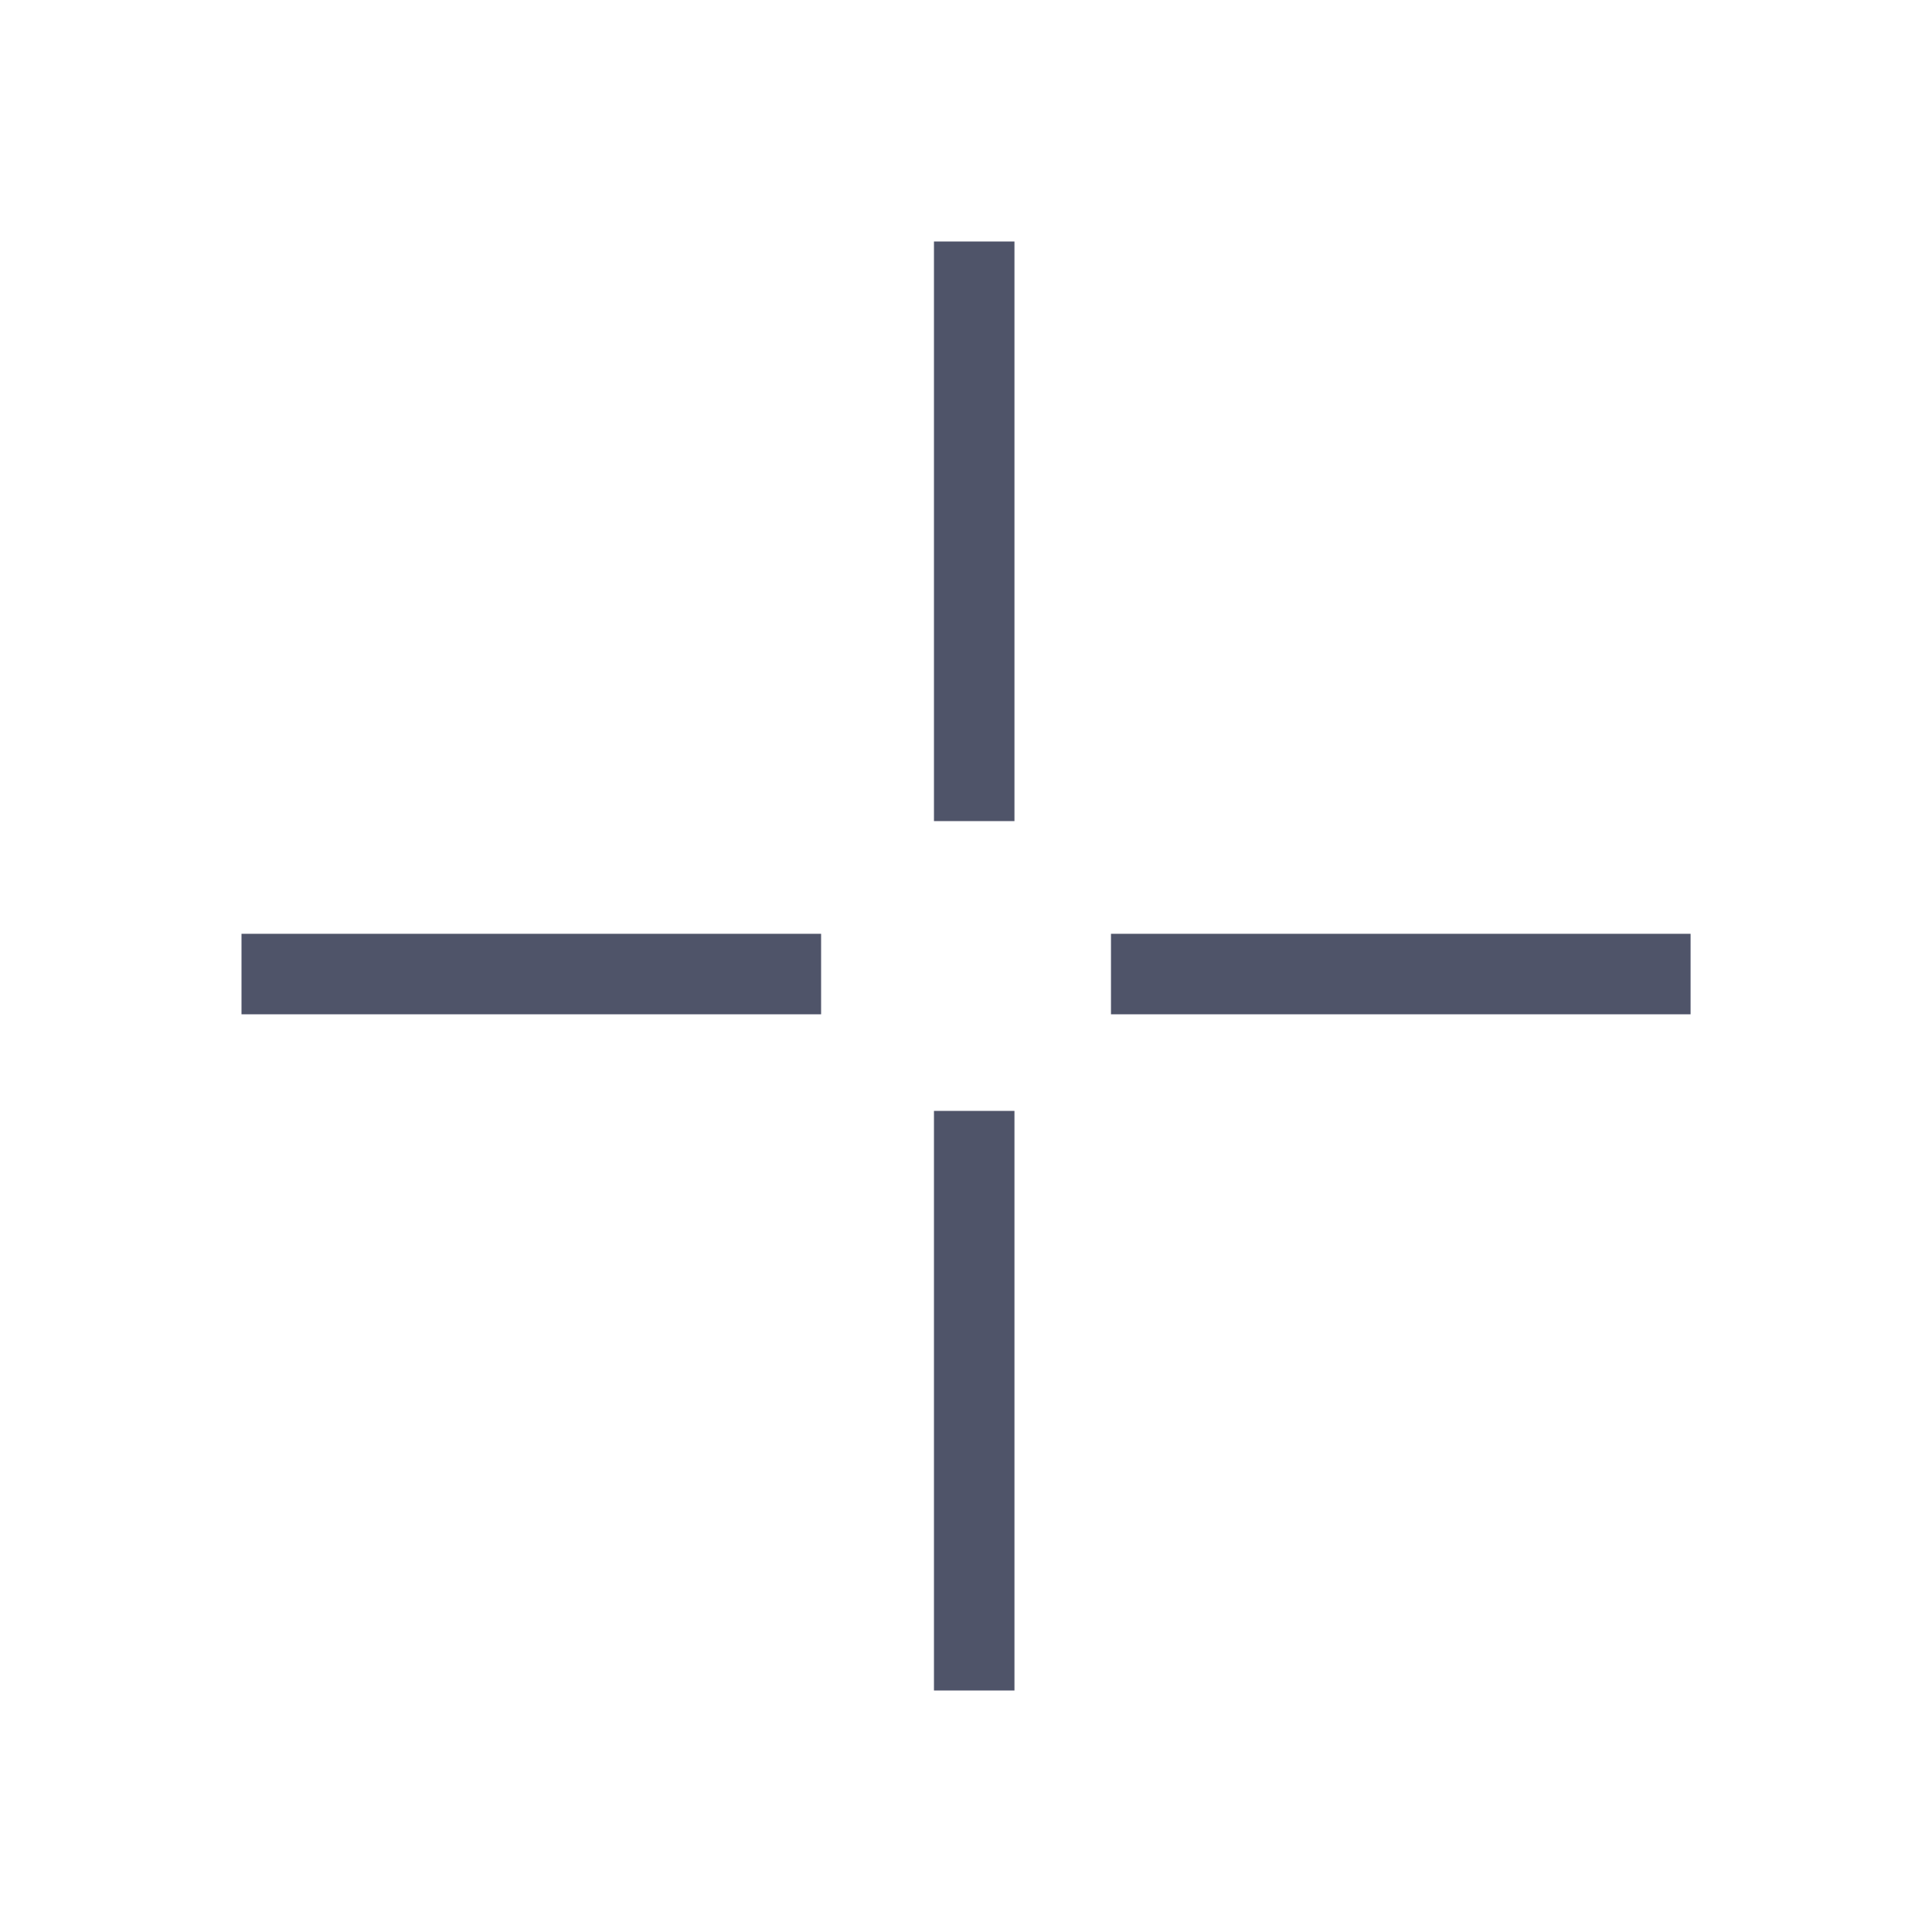 <svg width="24" height="24" viewBox="0 0 24 24" fill="none" xmlns="http://www.w3.org/2000/svg">
<line x1="3" y1="12.1" x2="10.2" y2="12.1" stroke="#4F5469"/>
<line x1="13.801" y1="12.1" x2="21.001" y2="12.1" stroke="#4F5469"/>
<line x1="12.102" y1="10.2" x2="12.102" y2="3" stroke="#4F5469"/>
<line x1="12.102" y1="21" x2="12.102" y2="13.8" stroke="#4F5469"/>
</svg>
